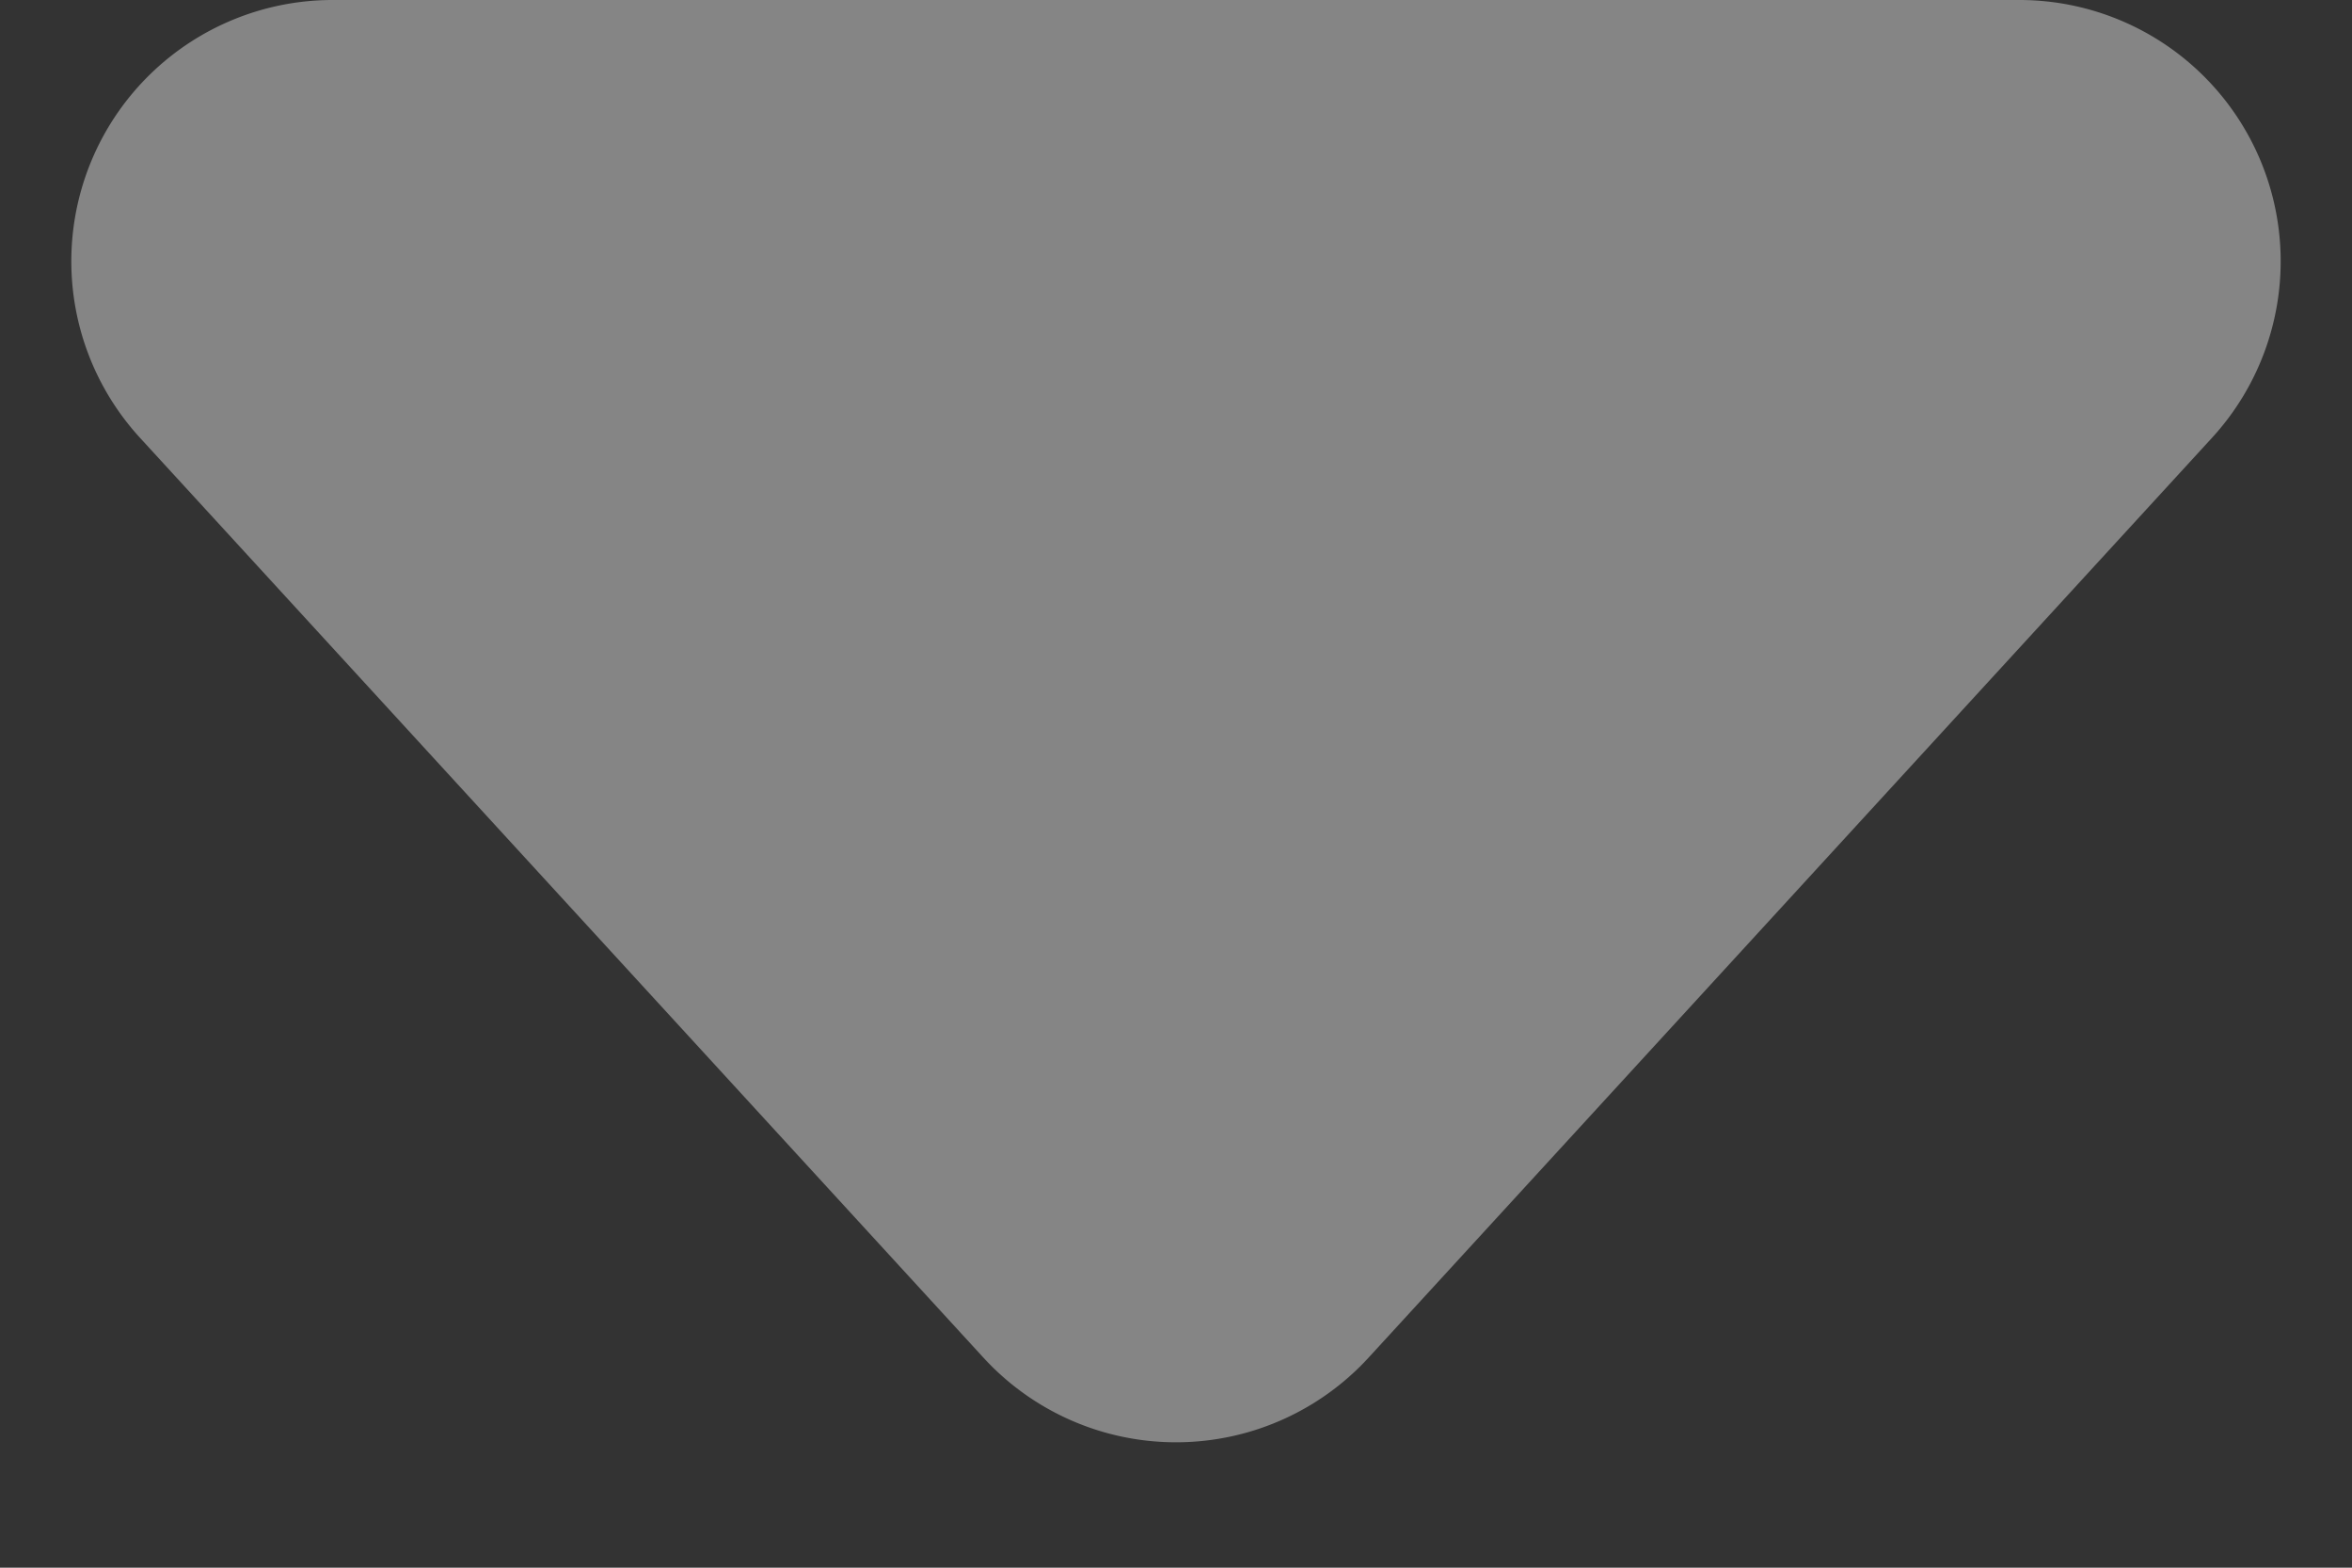 <svg width="6" height="4" preserveAspectRatio="none" viewBox="0 0 9 6" xmlns="http://www.w3.org/2000/svg" style=" margin: 28px 0;">
  <rect x="0" y="0" width="9" height="6" fill="#333333" stroke="none"/>
  <path class="dropdown-icon" fill="rgba(255, 255, 255, 0.4)" d="M3.763 5.196L.536 1.676A1 1 0 0 1 1.273 0h6.454a1 1 0 0 1 .737 1.676l-3.227 3.52a1 1 0 0 1-1.474 0z" fill-rule="evenodd"></path>
</svg>